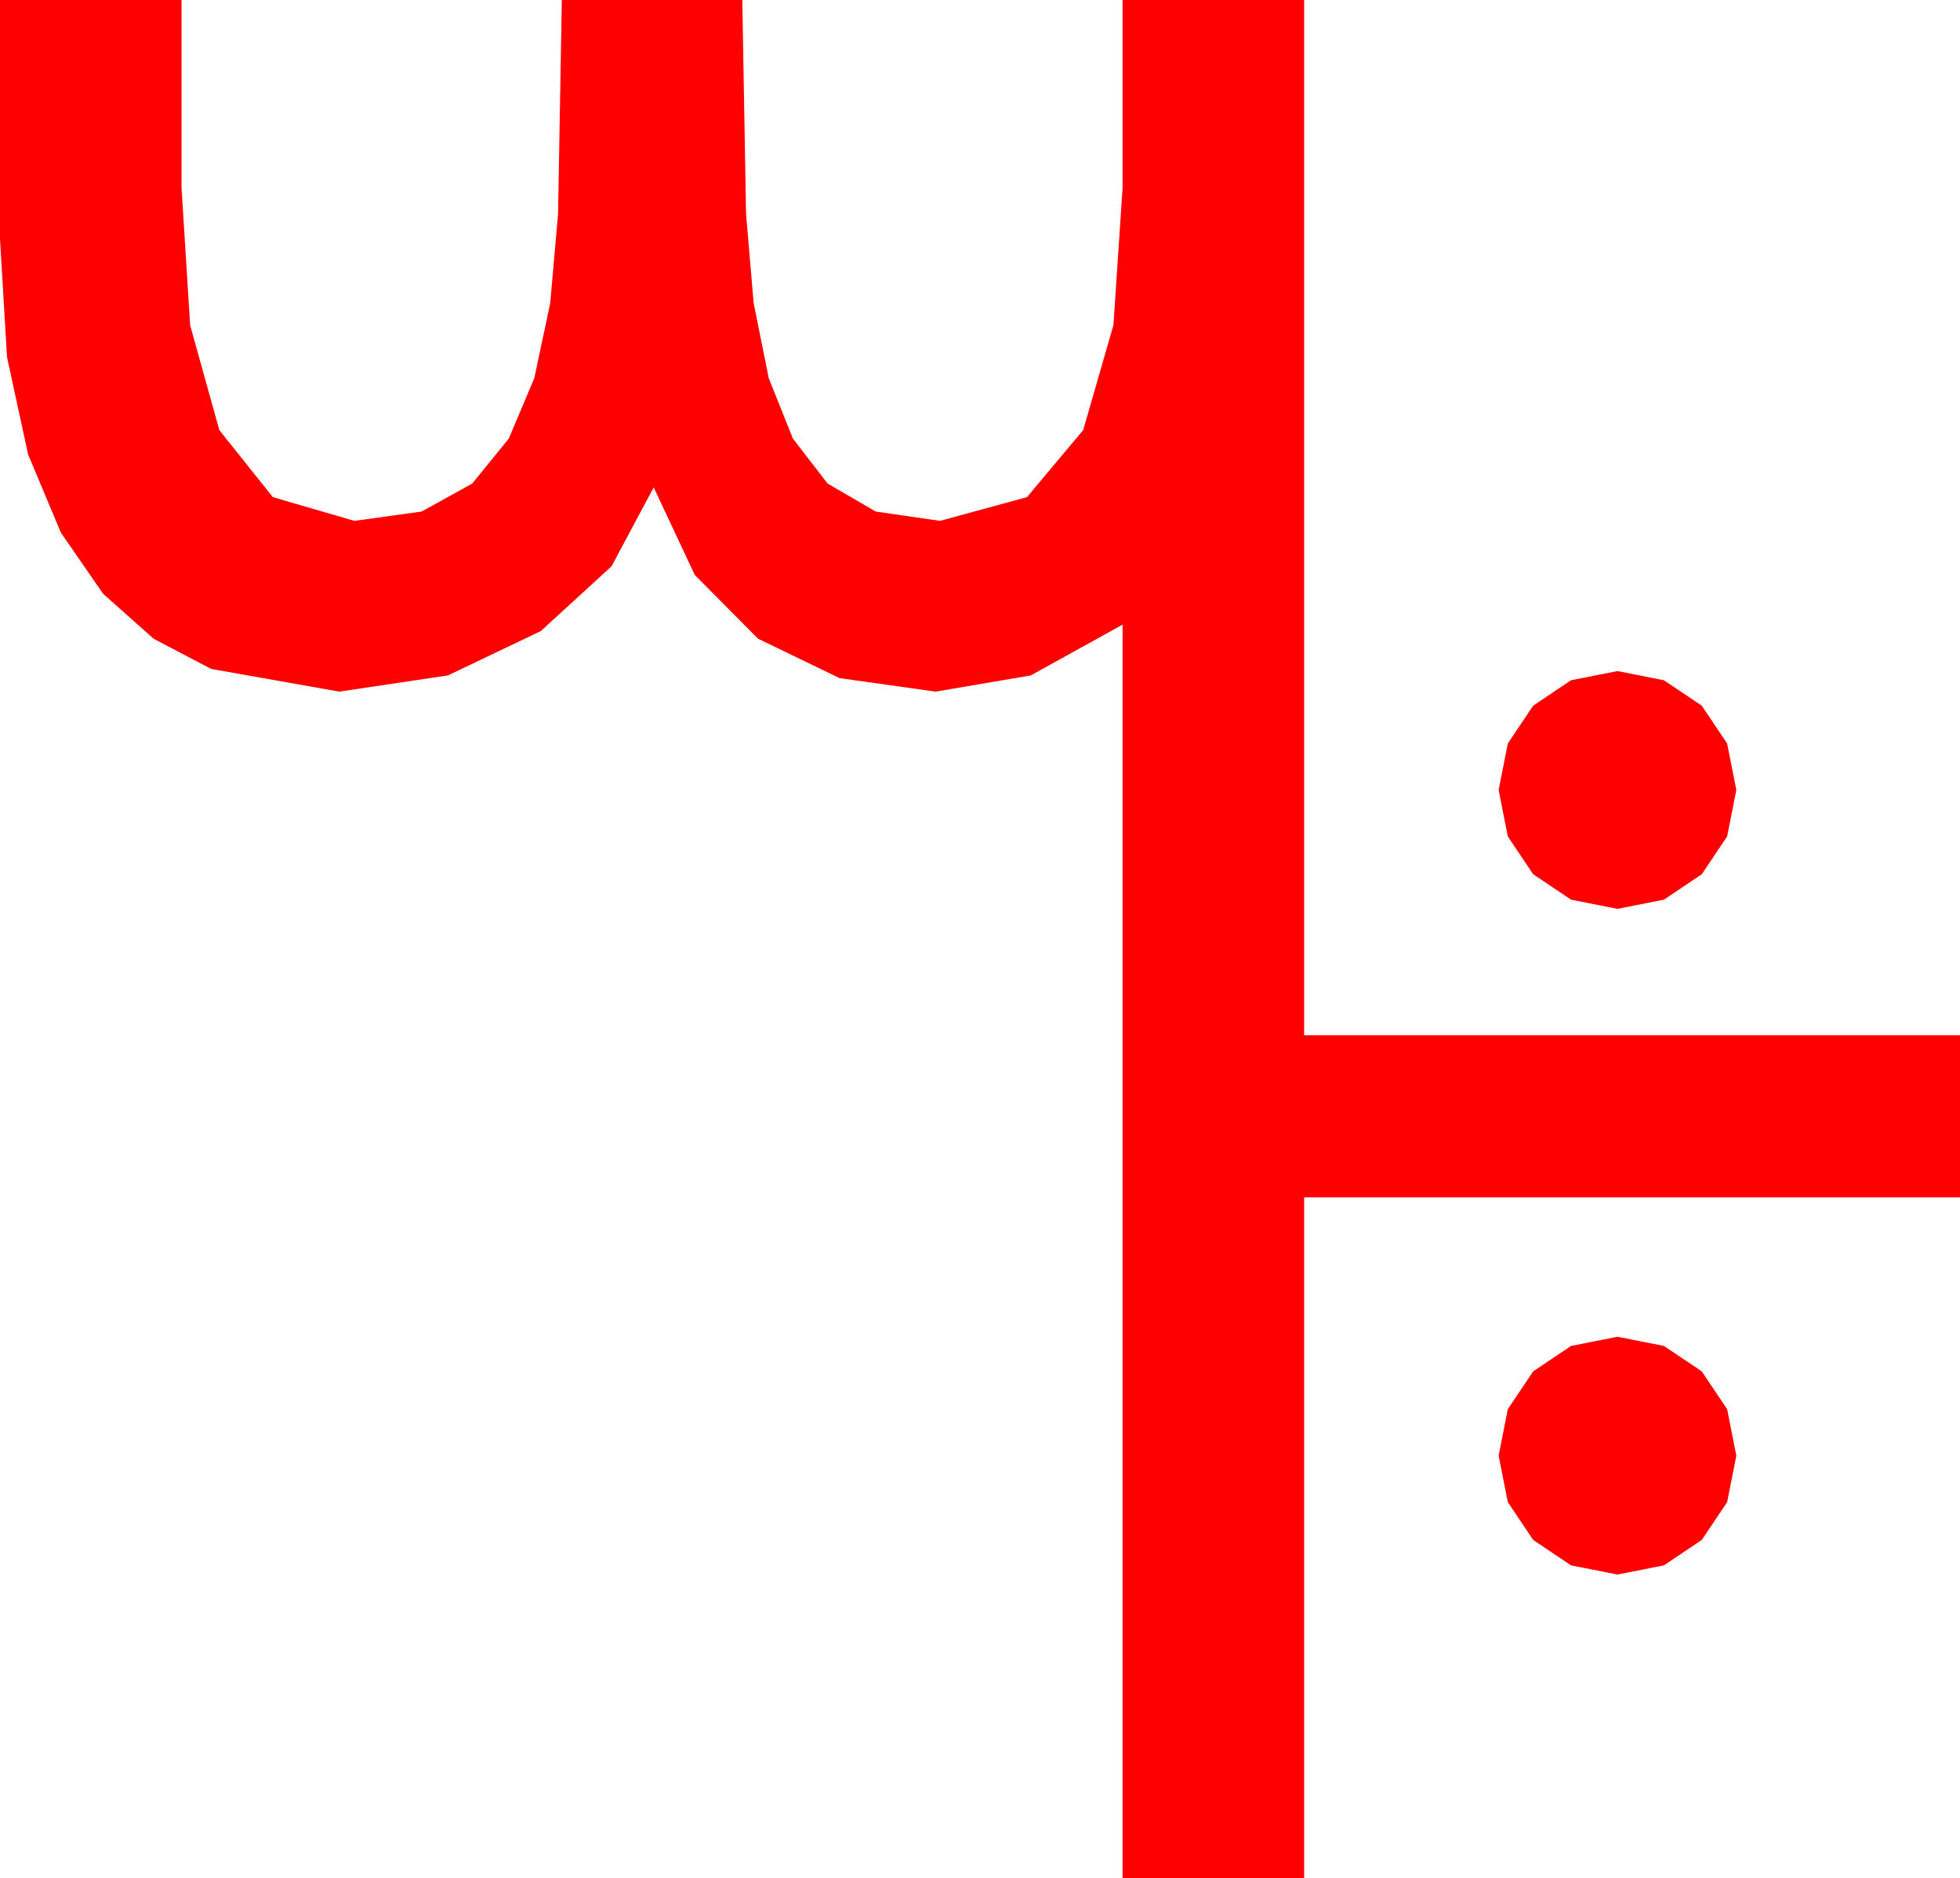 <?xml version="1.0" encoding="utf-8"?>
<!DOCTYPE svg PUBLIC "-//W3C//DTD SVG 1.1//EN" "http://www.w3.org/Graphics/SVG/1.1/DTD/svg11.dtd">
<svg width="53.145" height="50.918" xmlns="http://www.w3.org/2000/svg" xmlns:xlink="http://www.w3.org/1999/xlink" xmlns:xml="http://www.w3.org/XML/1998/namespace" version="1.1">
  <g>
    <g>
      <path style="fill:#FF0000;fill-opacity:1" d="M43.857,36.24L45.117,36.489 46.143,37.178 46.831,38.203 47.08,39.463 46.831,40.723 46.143,41.748 45.117,42.437 43.857,42.686 42.598,42.437 41.572,41.748 40.884,40.723 40.635,39.463 40.884,38.203 41.572,37.178 42.598,36.489 43.857,36.24z M43.857,18.193L45.117,18.442 46.143,19.131 46.831,20.156 47.08,21.416 46.831,22.676 46.143,23.701 45.117,24.39 43.857,24.639 42.598,24.39 41.572,23.701 40.884,22.676 40.635,21.416 40.884,20.156 41.572,19.131 42.598,18.442 43.857,18.193z M0,0L4.922,0 4.922,5.098 5.156,8.818 5.947,11.66 7.397,13.477 9.609,14.121 11.433,13.868 12.803,13.11 13.795,11.891 14.487,10.254 14.919,8.218 15.132,5.801 15.234,0 20.127,0 20.229,5.801 20.435,8.218 20.845,10.254 21.5,11.891 22.441,13.11 23.745,13.868 25.488,14.121 27.847,13.477 29.37,11.66 30.19,8.818 30.439,5.098 30.439,0 35.361,0 35.361,28.066 53.145,28.066 53.145,32.461 35.361,32.461 35.361,50.918 30.439,50.918 30.439,16.934 27.949,18.311 25.371,18.75 22.764,18.384 20.552,17.314 18.838,15.586 17.725,13.213 16.582,15.352 14.663,17.109 12.144,18.311 9.199,18.75 5.728,18.135 4.167,17.318 2.798,16.099 1.652,14.443 0.762,12.319 0.19,9.679 0,6.475 0,0z" />
    </g>
  </g>
</svg>